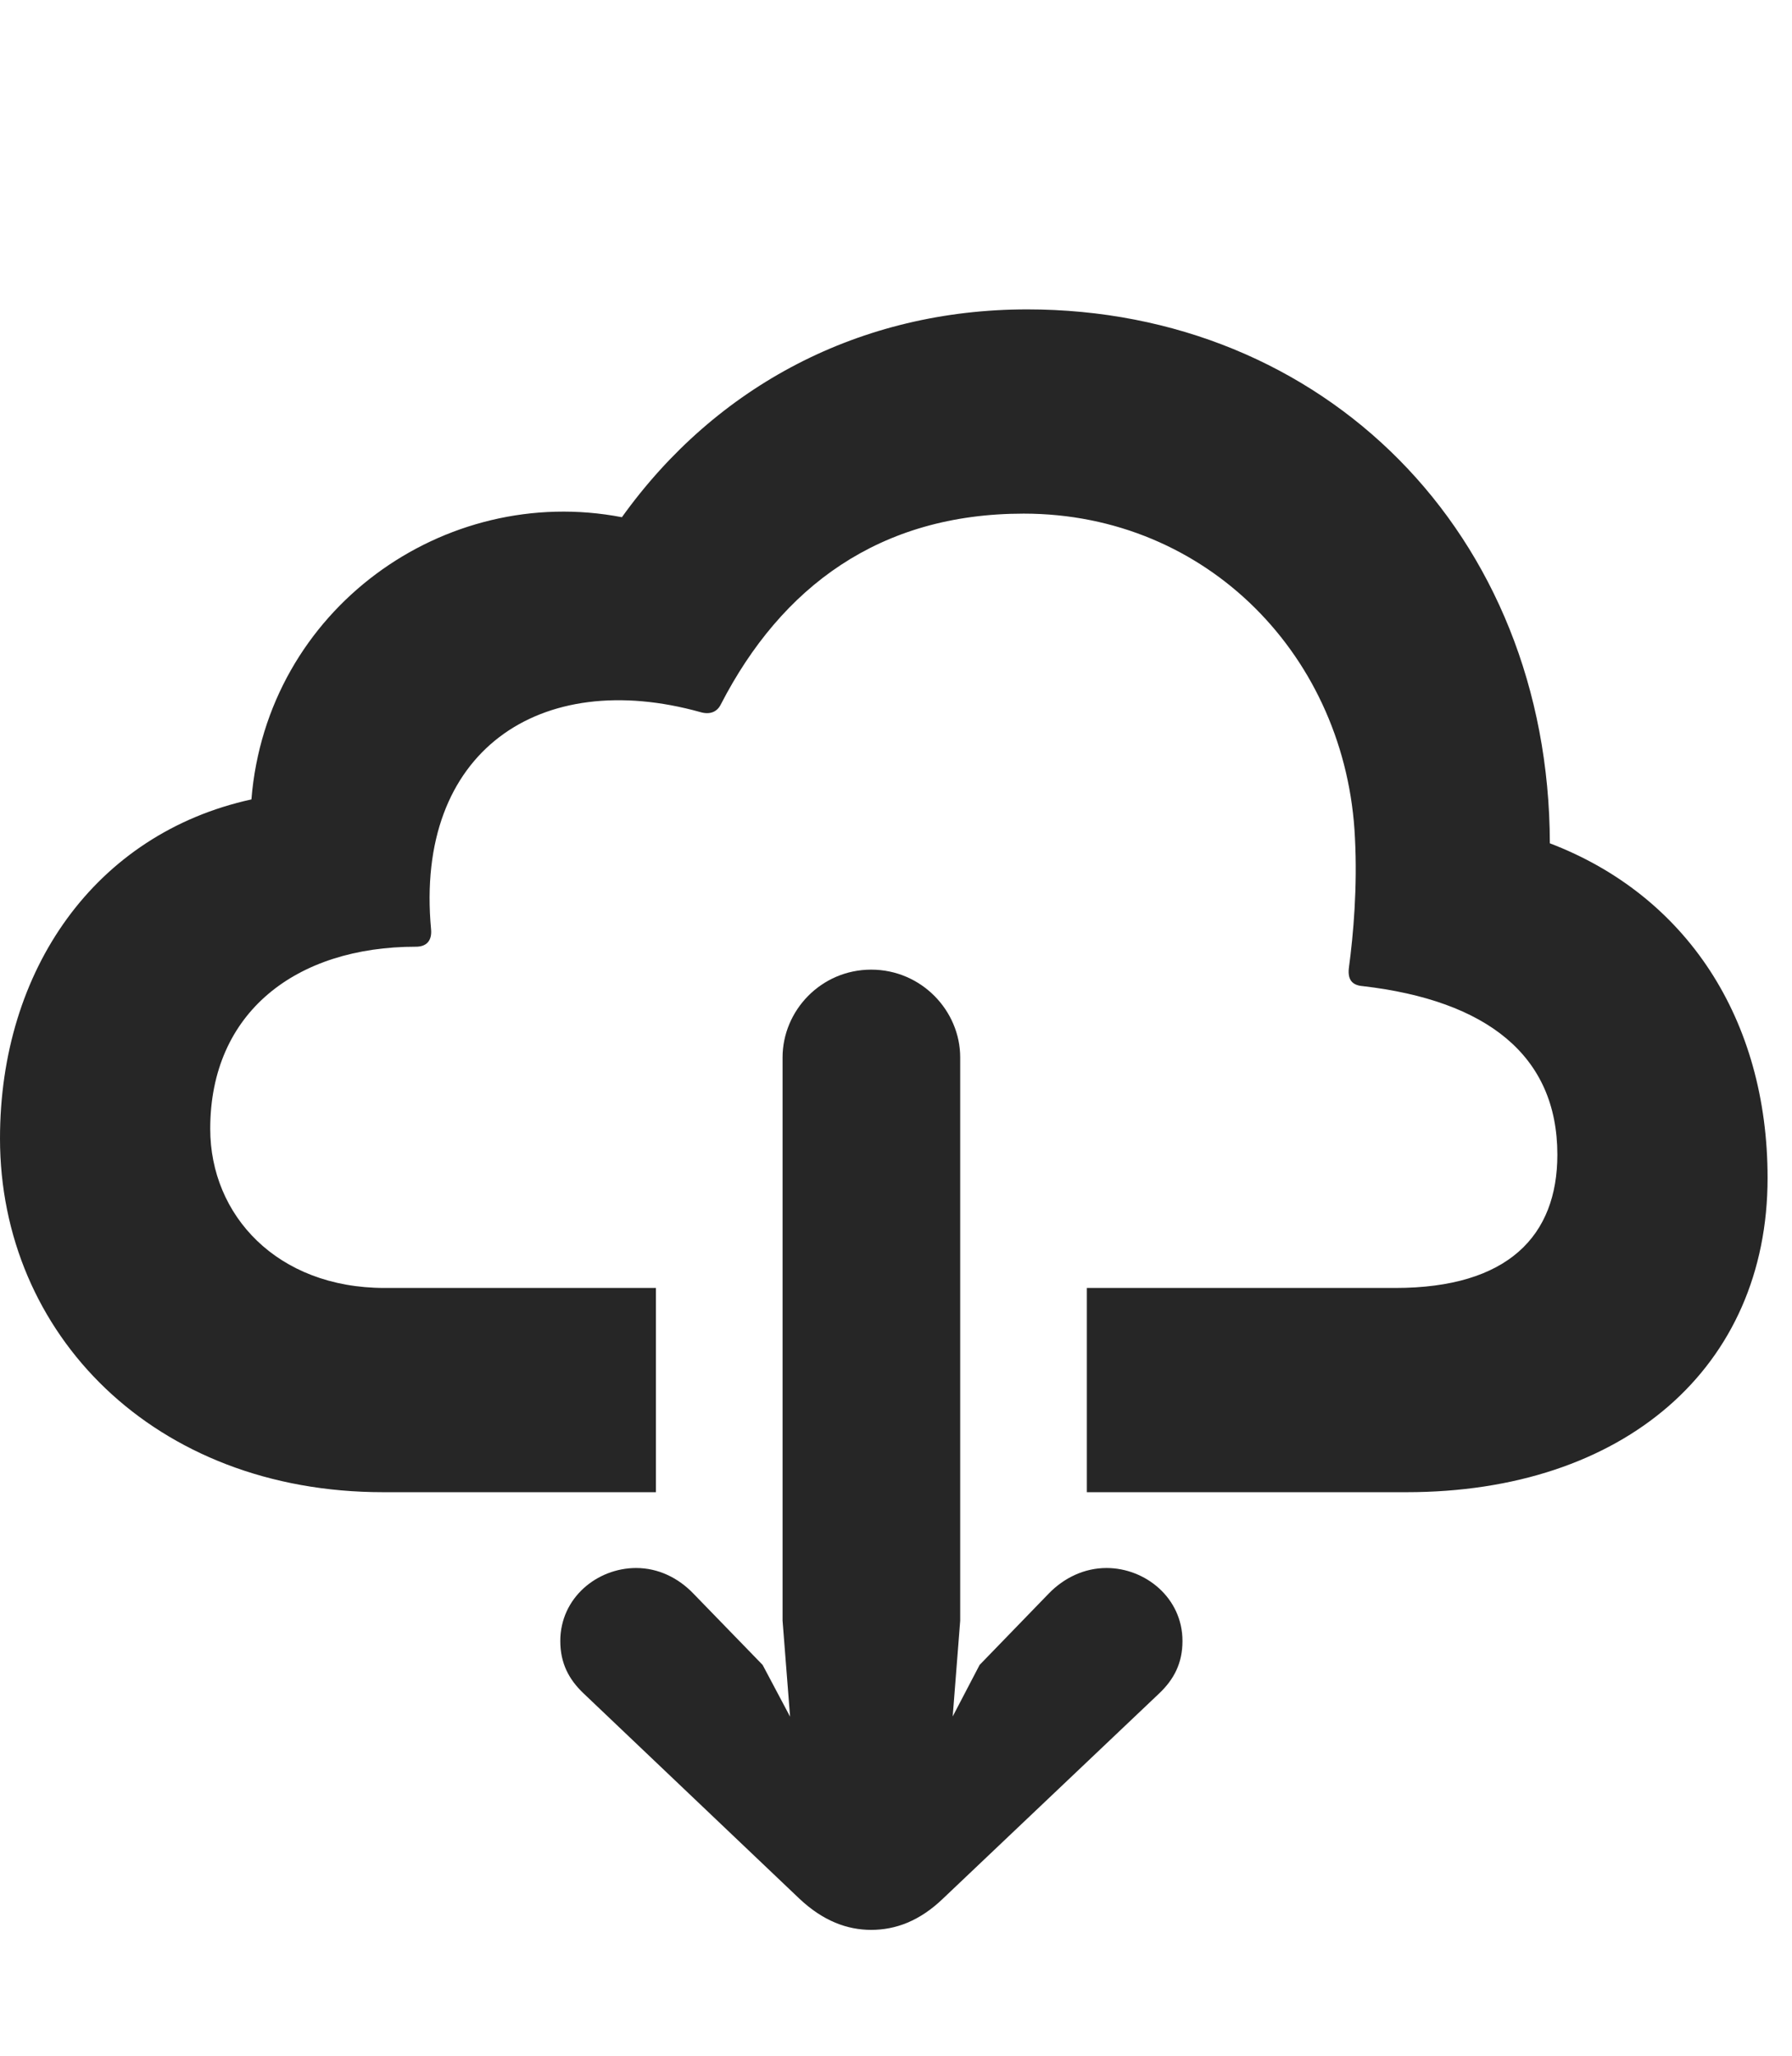 <?xml version="1.0" encoding="UTF-8"?>
<!--Generator: Apple Native CoreSVG 326-->
<!DOCTYPE svg PUBLIC "-//W3C//DTD SVG 1.1//EN" "http://www.w3.org/Graphics/SVG/1.1/DTD/svg11.dtd">
<svg version="1.1" xmlns="http://www.w3.org/2000/svg" xmlns:xlink="http://www.w3.org/1999/xlink"
       viewBox="0 0 26.501 30.398">
       <g>
              <rect height="30.398" opacity="0" width="26.501" x="0" y="0" />
              <path d="M22.92 12.47C24.943 13.242 26.14 15.072 26.14 17.418C26.14 20.221 24.015 22.065 20.8 22.065L16.073 22.065L16.073 19.045L20.634 19.045C22.303 19.045 23.031 18.272 23.031 17.074C23.031 15.601 21.978 14.794 20.156 14.582C19.994 14.57 19.93 14.485 19.947 14.32C20.016 13.809 20.075 13.11 20.038 12.395C19.917 9.723 17.857 7.595 15.139 7.595C13.005 7.595 11.557 8.678 10.662 10.412C10.604 10.534 10.491 10.569 10.358 10.53C7.989 9.869 6.129 11.102 6.375 13.742C6.39 13.906 6.311 13.999 6.152 13.999C4.38 13.999 3.109 14.968 3.109 16.692C3.109 17.968 4.096 19.045 5.687 19.045L9.7 19.045L9.7 22.065L5.667 22.065C2.277 22.065 0 19.723 0 16.834C0 14.342 1.407 12.327 3.718 11.821C3.946 9.009 6.57 7.142 9.197 7.648C10.593 5.7 12.724 4.575 15.191 4.575C19.566 4.575 22.909 7.876 22.92 12.47Z"
                     fill="currentColor" fill-opacity="0.85" />
              <path d="M12.884 14.338C12.143 14.338 11.573 14.943 11.573 15.637L11.573 23.964L11.684 25.384L11.278 24.619L10.25 23.56C10.029 23.332 9.736 23.186 9.407 23.186C8.832 23.186 8.286 23.626 8.286 24.265C8.286 24.59 8.409 24.831 8.632 25.042L11.818 28.072C12.172 28.407 12.53 28.537 12.884 28.537C13.243 28.537 13.601 28.407 13.948 28.072L17.141 25.042C17.364 24.831 17.487 24.59 17.487 24.265C17.487 23.626 16.936 23.186 16.364 23.186C16.034 23.186 15.736 23.332 15.513 23.56L14.487 24.619L14.089 25.381L14.2 23.964L14.2 15.637C14.2 14.943 13.624 14.338 12.884 14.338Z"
                     fill="currentColor" fill-opacity="0.85" />
       </g>
</svg>